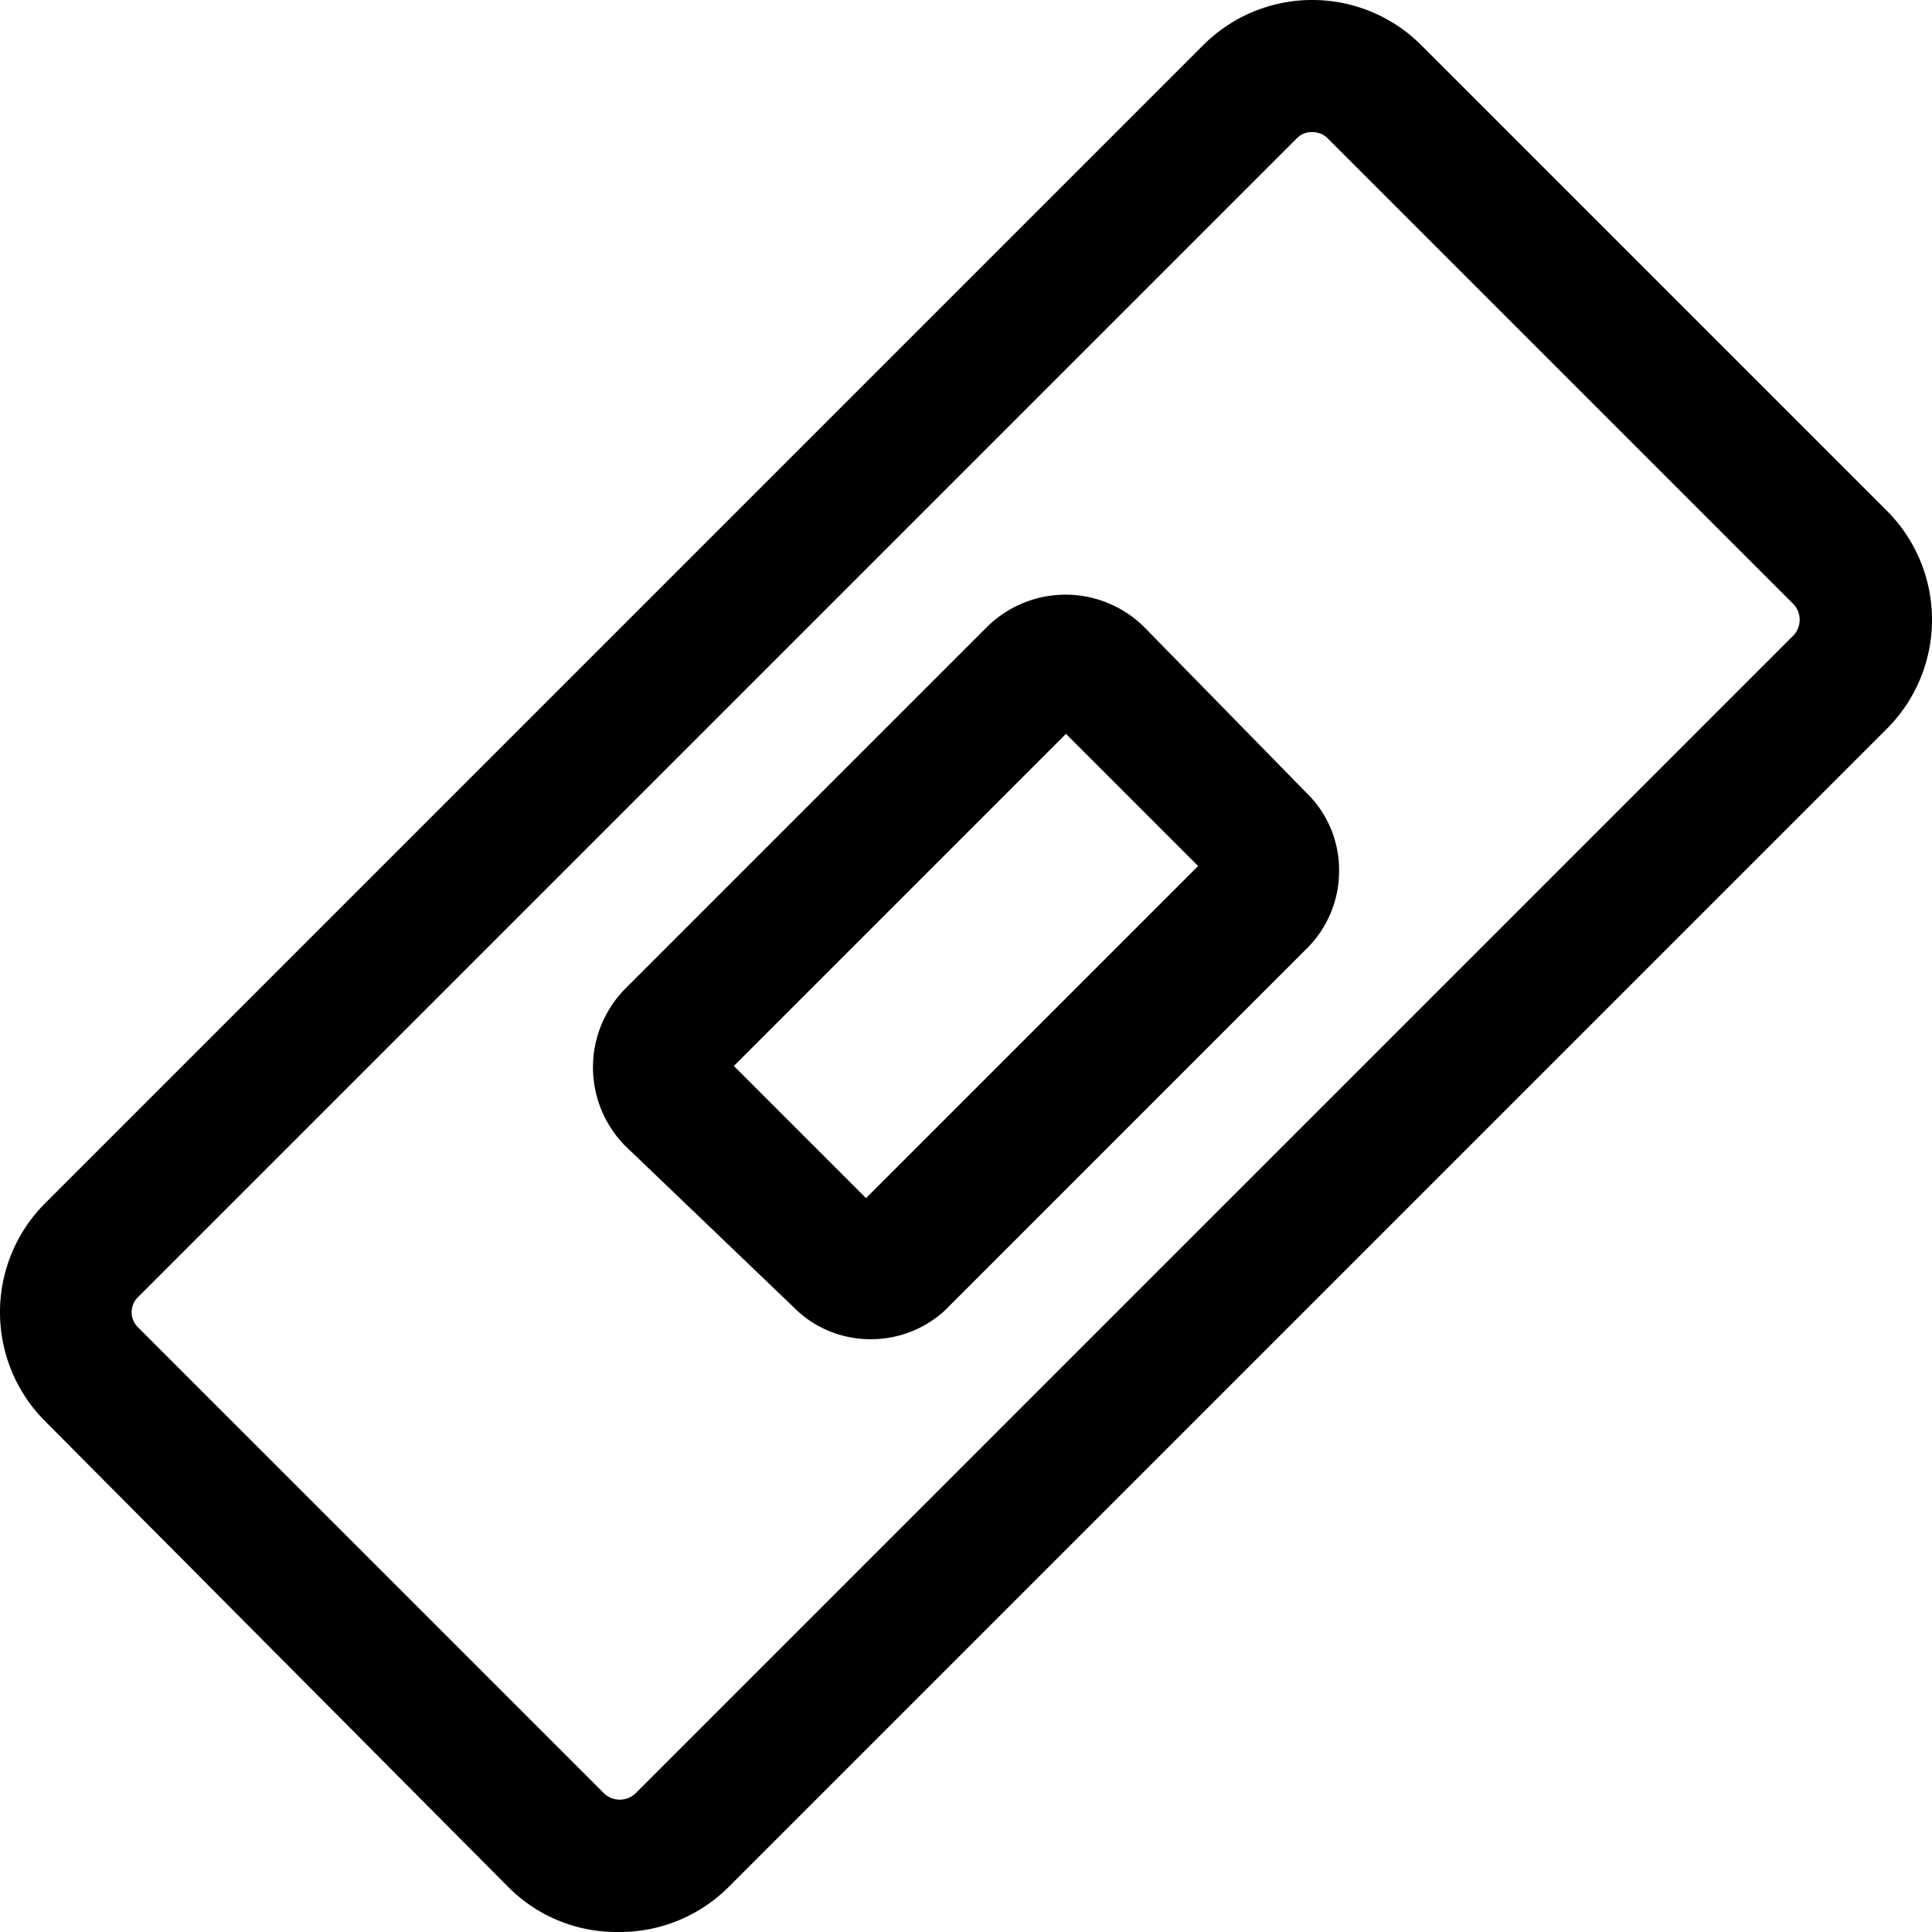 <svg xmlns="http://www.w3.org/2000/svg" viewBox="0 0 21.93 21.93"><title>Asset 7</title><g id="Layer_2" data-name="Layer 2"><g id="Layer_6" data-name="Layer 6"><path d="M7,21.93a1.73,1.73,0,0,1-1.23-.51L.51,16.13a1.75,1.75,0,0,1,0-2.47L13.66.51a1.75,1.75,0,0,1,2.47,0L21.42,5.8a1.75,1.75,0,0,1,0,2.47L8.27,21.42A1.75,1.75,0,0,1,7,21.93ZM14.89,1.5a.23.23,0,0,0-.17.07L1.57,14.72a.24.24,0,0,0,0,.35l5.29,5.29a.26.26,0,0,0,.35,0L20.36,7.21a.26.26,0,0,0,0-.35L15.07,1.57A.24.24,0,0,0,14.89,1.5Z"/><path d="M9.83,15.2A1.22,1.22,0,0,1,9,14.83L7.09,13a1.27,1.27,0,0,1,0-1.77l4.12-4.12a1.27,1.27,0,0,1,.89-.36h0a1.27,1.27,0,0,1,.88.36L14.83,9a1.22,1.22,0,0,1,.37.88,1.24,1.24,0,0,1-.37.89l-4.11,4.11A1.24,1.24,0,0,1,9.83,15.2Zm-1.5-3.1,1.5,1.5L13.6,9.83l-1.5-1.5Zm3.41-4.48h0Z"/></g></g></svg>